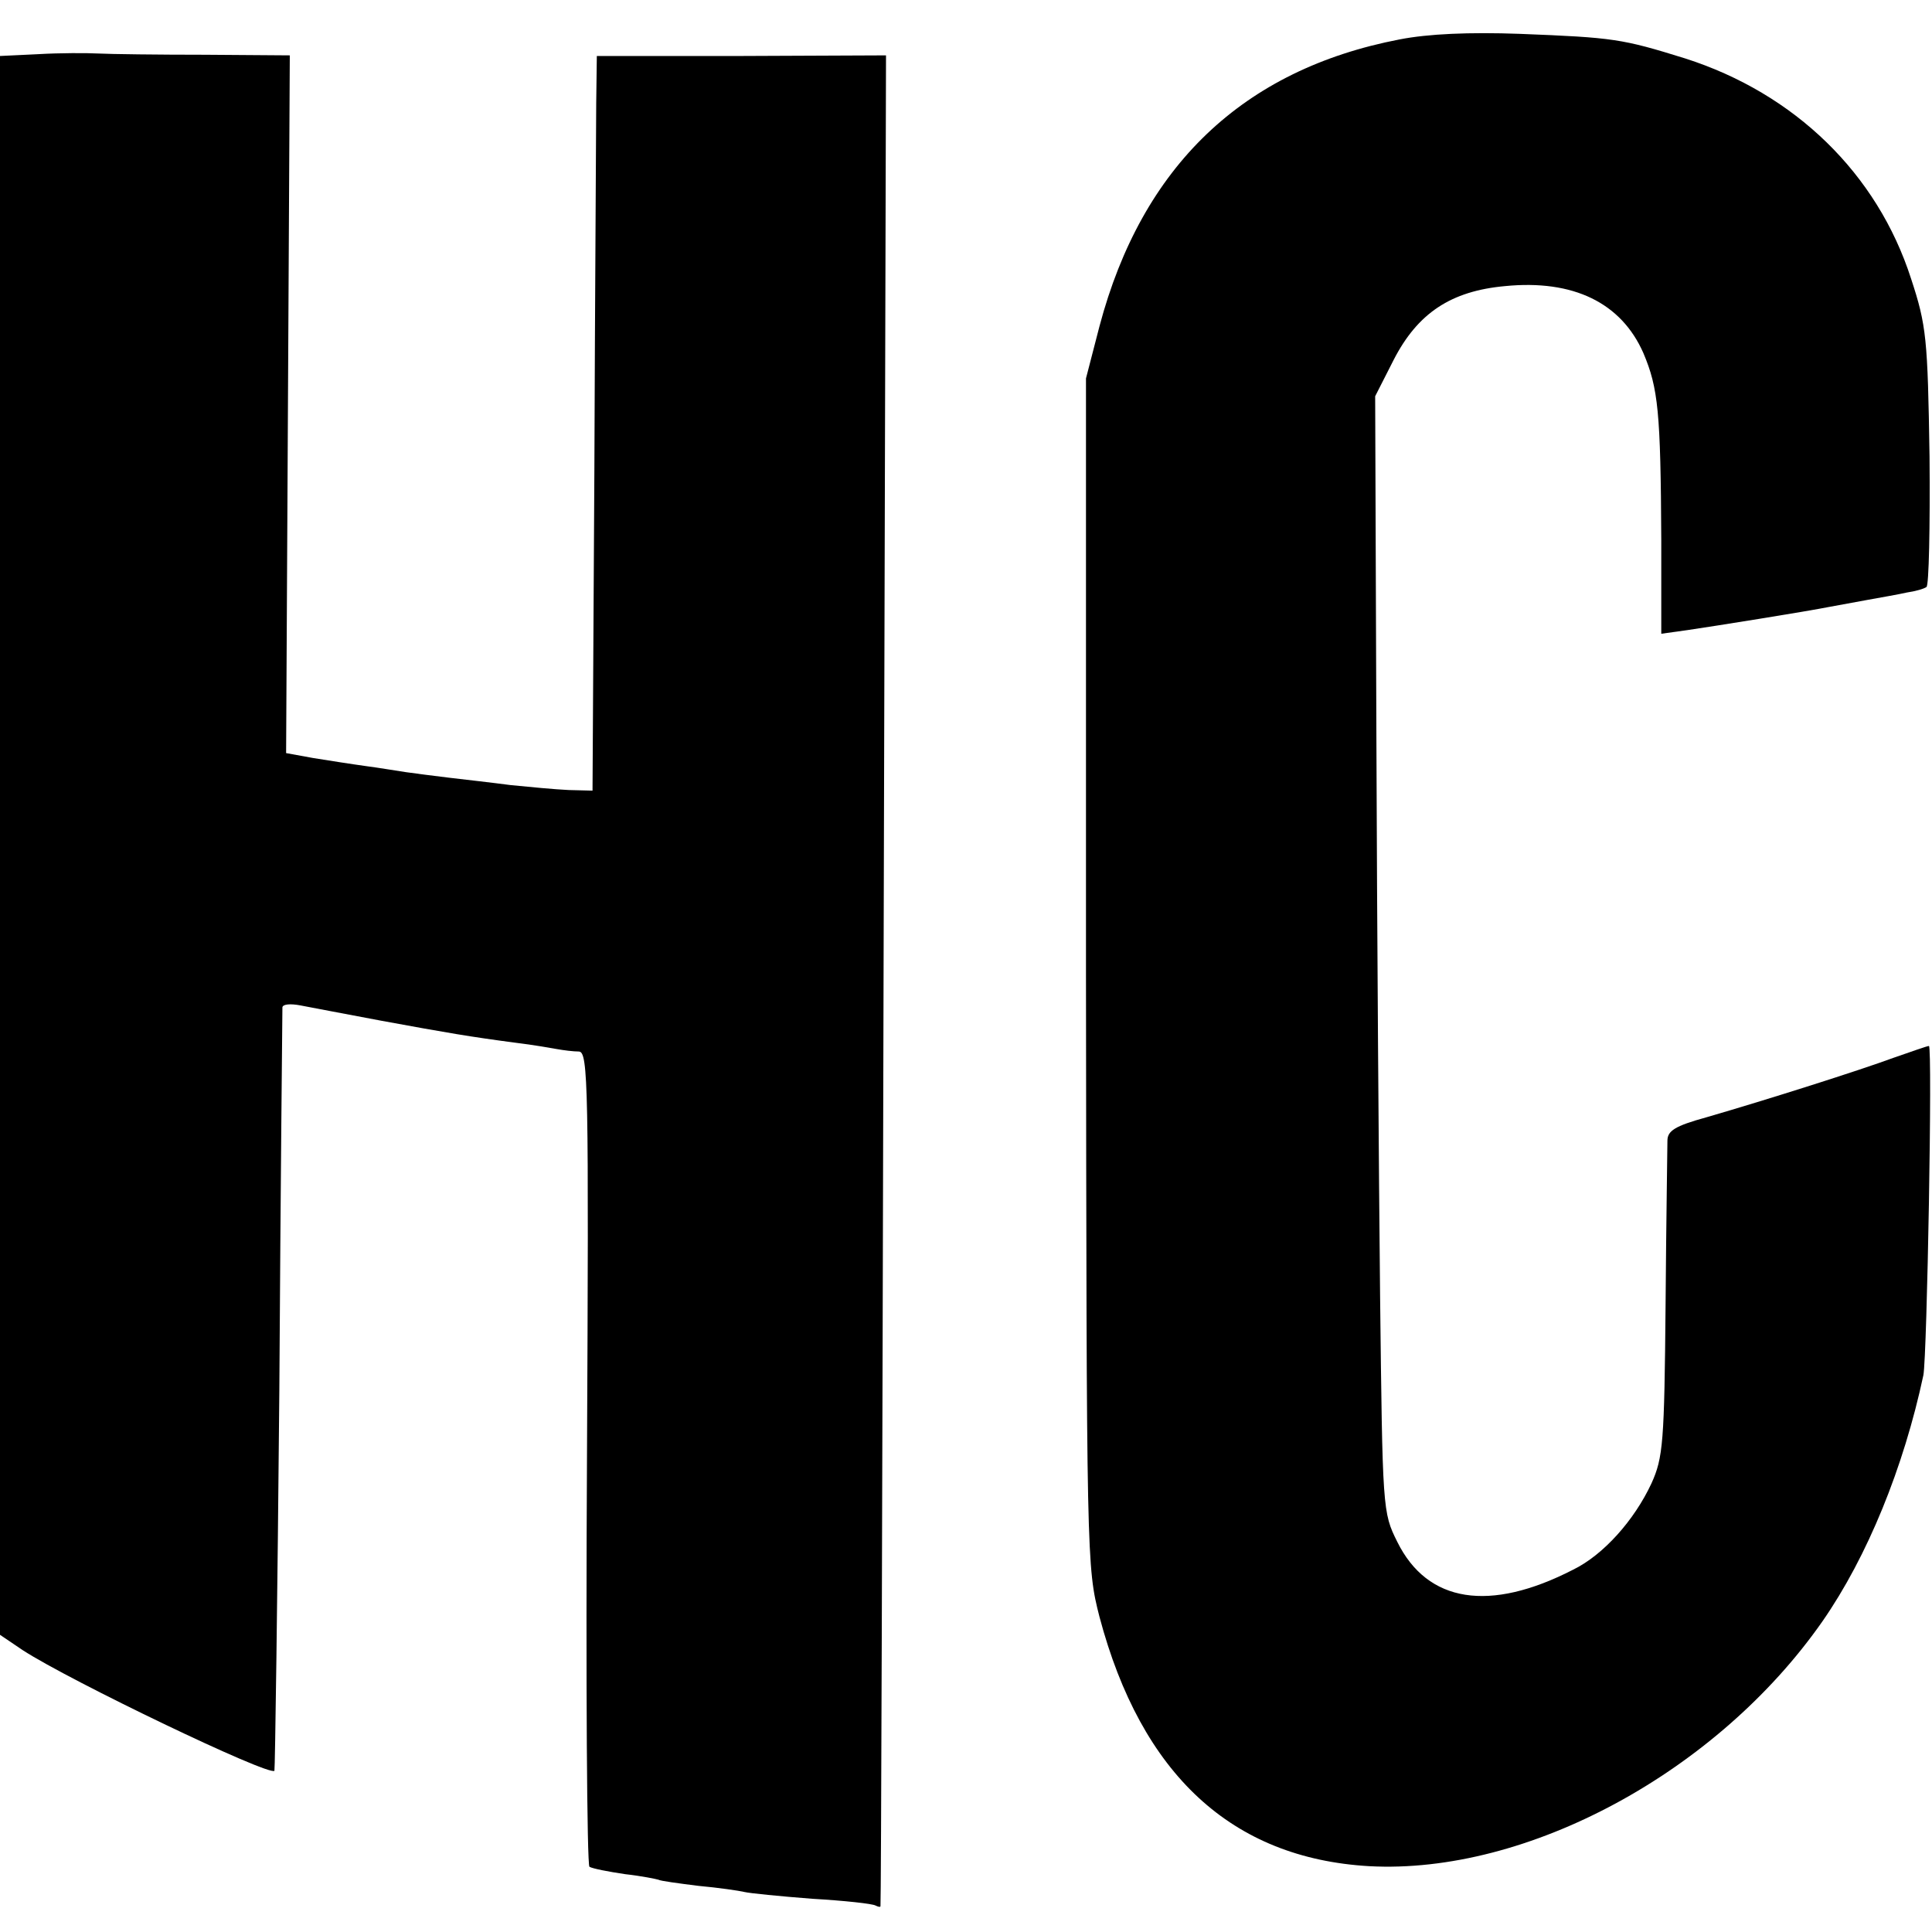<?xml version="1.0" standalone="no"?>
<!DOCTYPE svg PUBLIC "-//W3C//DTD SVG 20010904//EN"
 "http://www.w3.org/TR/2001/REC-SVG-20010904/DTD/svg10.dtd">
<svg version="1.0" xmlns="http://www.w3.org/2000/svg"
 width="314pt" height="314pt" viewBox="0 0 314 314"
 preserveAspectRatio="xMidYMid meet">
<g transform="translate(0,314) scale(0.1,-0.1)"
fill="#000000" stroke="none">
<path d="M2275 3076 c-255 -49 -419 -206 -488 -466 l-22 -85 0 -965 c1 -958 1
-966 22 -1048 68 -256 215 -392 438 -405 257 -14 566 153 737 398 73 105 132
250 164 400 6 32 15 535 9 535 -3 0 -28 -9 -57 -19 -57 -21 -205 -68 -305 -97
-51 -14 -63 -22 -63 -38 0 -12 -2 -131 -3 -266 -2 -225 -4 -249 -23 -291 -28
-60 -78 -116 -127 -140 -136 -70 -237 -54 -286 45 -24 48 -24 52 -28 400 -2
193 -5 601 -6 907 l-2 555 30 59 c39 76 93 112 181 120 111 11 189 -27 225
-109 24 -57 28 -95 29 -304 l0 -152 43 6 c41 6 192 30 232 38 11 2 38 7 60 11
22 4 51 9 64 12 14 2 28 6 32 9 4 2 6 98 5 212 -3 192 -5 213 -30 289 -55 171
-189 301 -367 358 -103 32 -116 34 -269 40 -82 3 -149 0 -195 -9z"/>
<path d="M63 3052 l-63 -3 0 -1283 0 -1283 37 -25 c77 -50 400 -205 409 -196
1 2 5 280 8 618 2 338 5 619 5 623 1 5 13 6 29 3 15 -3 74 -14 132 -25 109
-20 144 -26 220 -36 25 -3 54 -8 65 -10 11 -2 27 -4 36 -4 15 -1 16 -55 13
-660 -2 -363 0 -662 4 -665 5 -3 31 -8 58 -12 27 -3 51 -8 54 -9 3 -2 33 -6
65 -10 33 -3 67 -8 75 -10 8 -2 58 -7 110 -11 52 -3 98 -8 103 -11 4 -2 8 -3
8 -1 1 2 3 679 5 1505 l4 1503 -235 -1 -235 0 -1 -77 c0 -42 -2 -311 -3 -597
l-3 -520 -39 1 c-22 1 -64 5 -94 8 -30 4 -75 9 -100 12 -25 3 -56 7 -70 9 -14
2 -43 7 -66 10 -22 3 -60 9 -85 13 l-44 8 3 567 3 567 -138 1 c-76 0 -154 1
-173 2 -19 1 -63 1 -97 -1z"/>
</g>
</svg>

